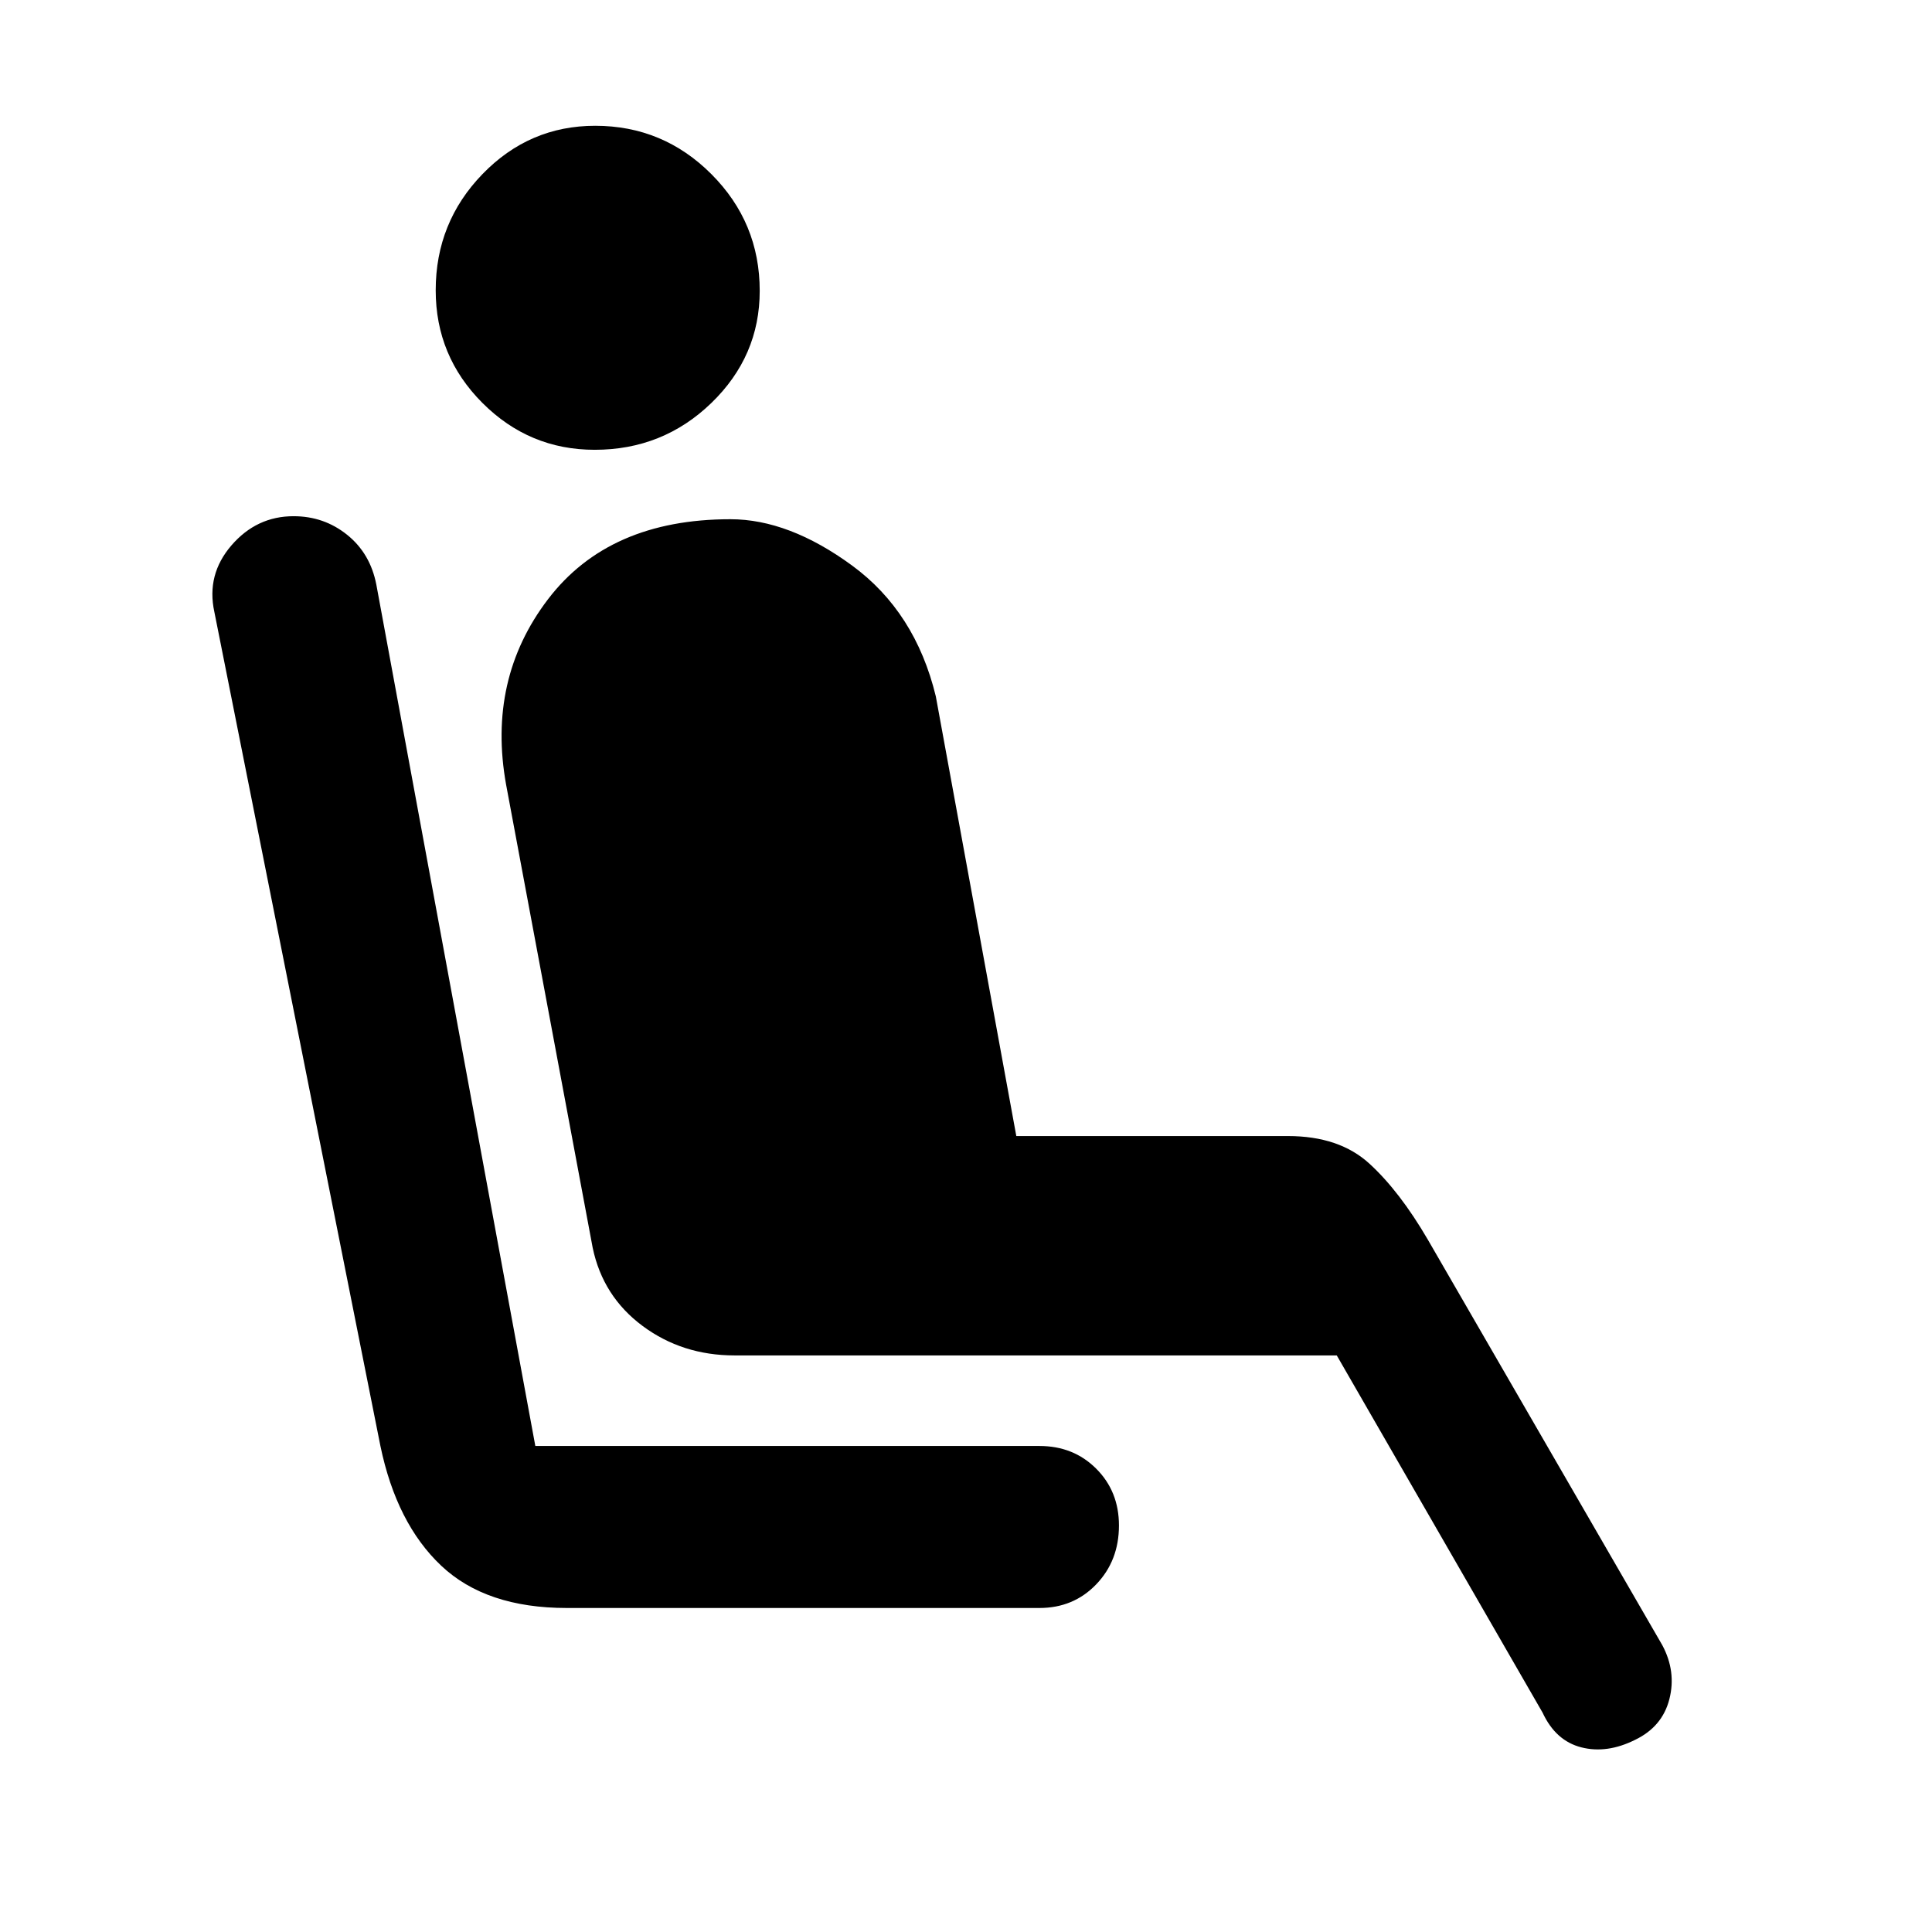 <svg xmlns="http://www.w3.org/2000/svg" height="48" viewBox="0 -960 960 960" width="48"><path d="M295.5-736.5q-32.5 0-55.75-23.25t-23.25-56q0-33.75 23.25-57.75t56-24q33.75 0 57.75 24.04 24 24.05 24 57.96 0 32.5-24.04 55.75-24.05 23.25-57.96 23.25Zm221 575.5H281.63q-40.13 0-62.38-21T189-241.62L106.5-656q-4-18.5 8.5-33t30.88-14.5q15.12 0 26.62 9.25Q184-685 187-669.5l79 428h250.5q16.92 0 28.21 11.29Q556-218.93 556-202q0 17.5-11.29 29.25T516.5-161Zm250 52L664.23-286.5H365q-26 0-45.72-14.66T294.5-340l-43-230q-9.5-52.5 20.81-92.25T362.92-702q29.08 0 60.49 23.02Q454.82-655.96 465-614l40 218.5h135q25.5 0 40.5 13.75t29 37.75L826-142.5q7 13.1 3.5 26.8-3.5 13.7-17 20.2-14 7-26.75 3.75T766.5-109Z"/></svg>